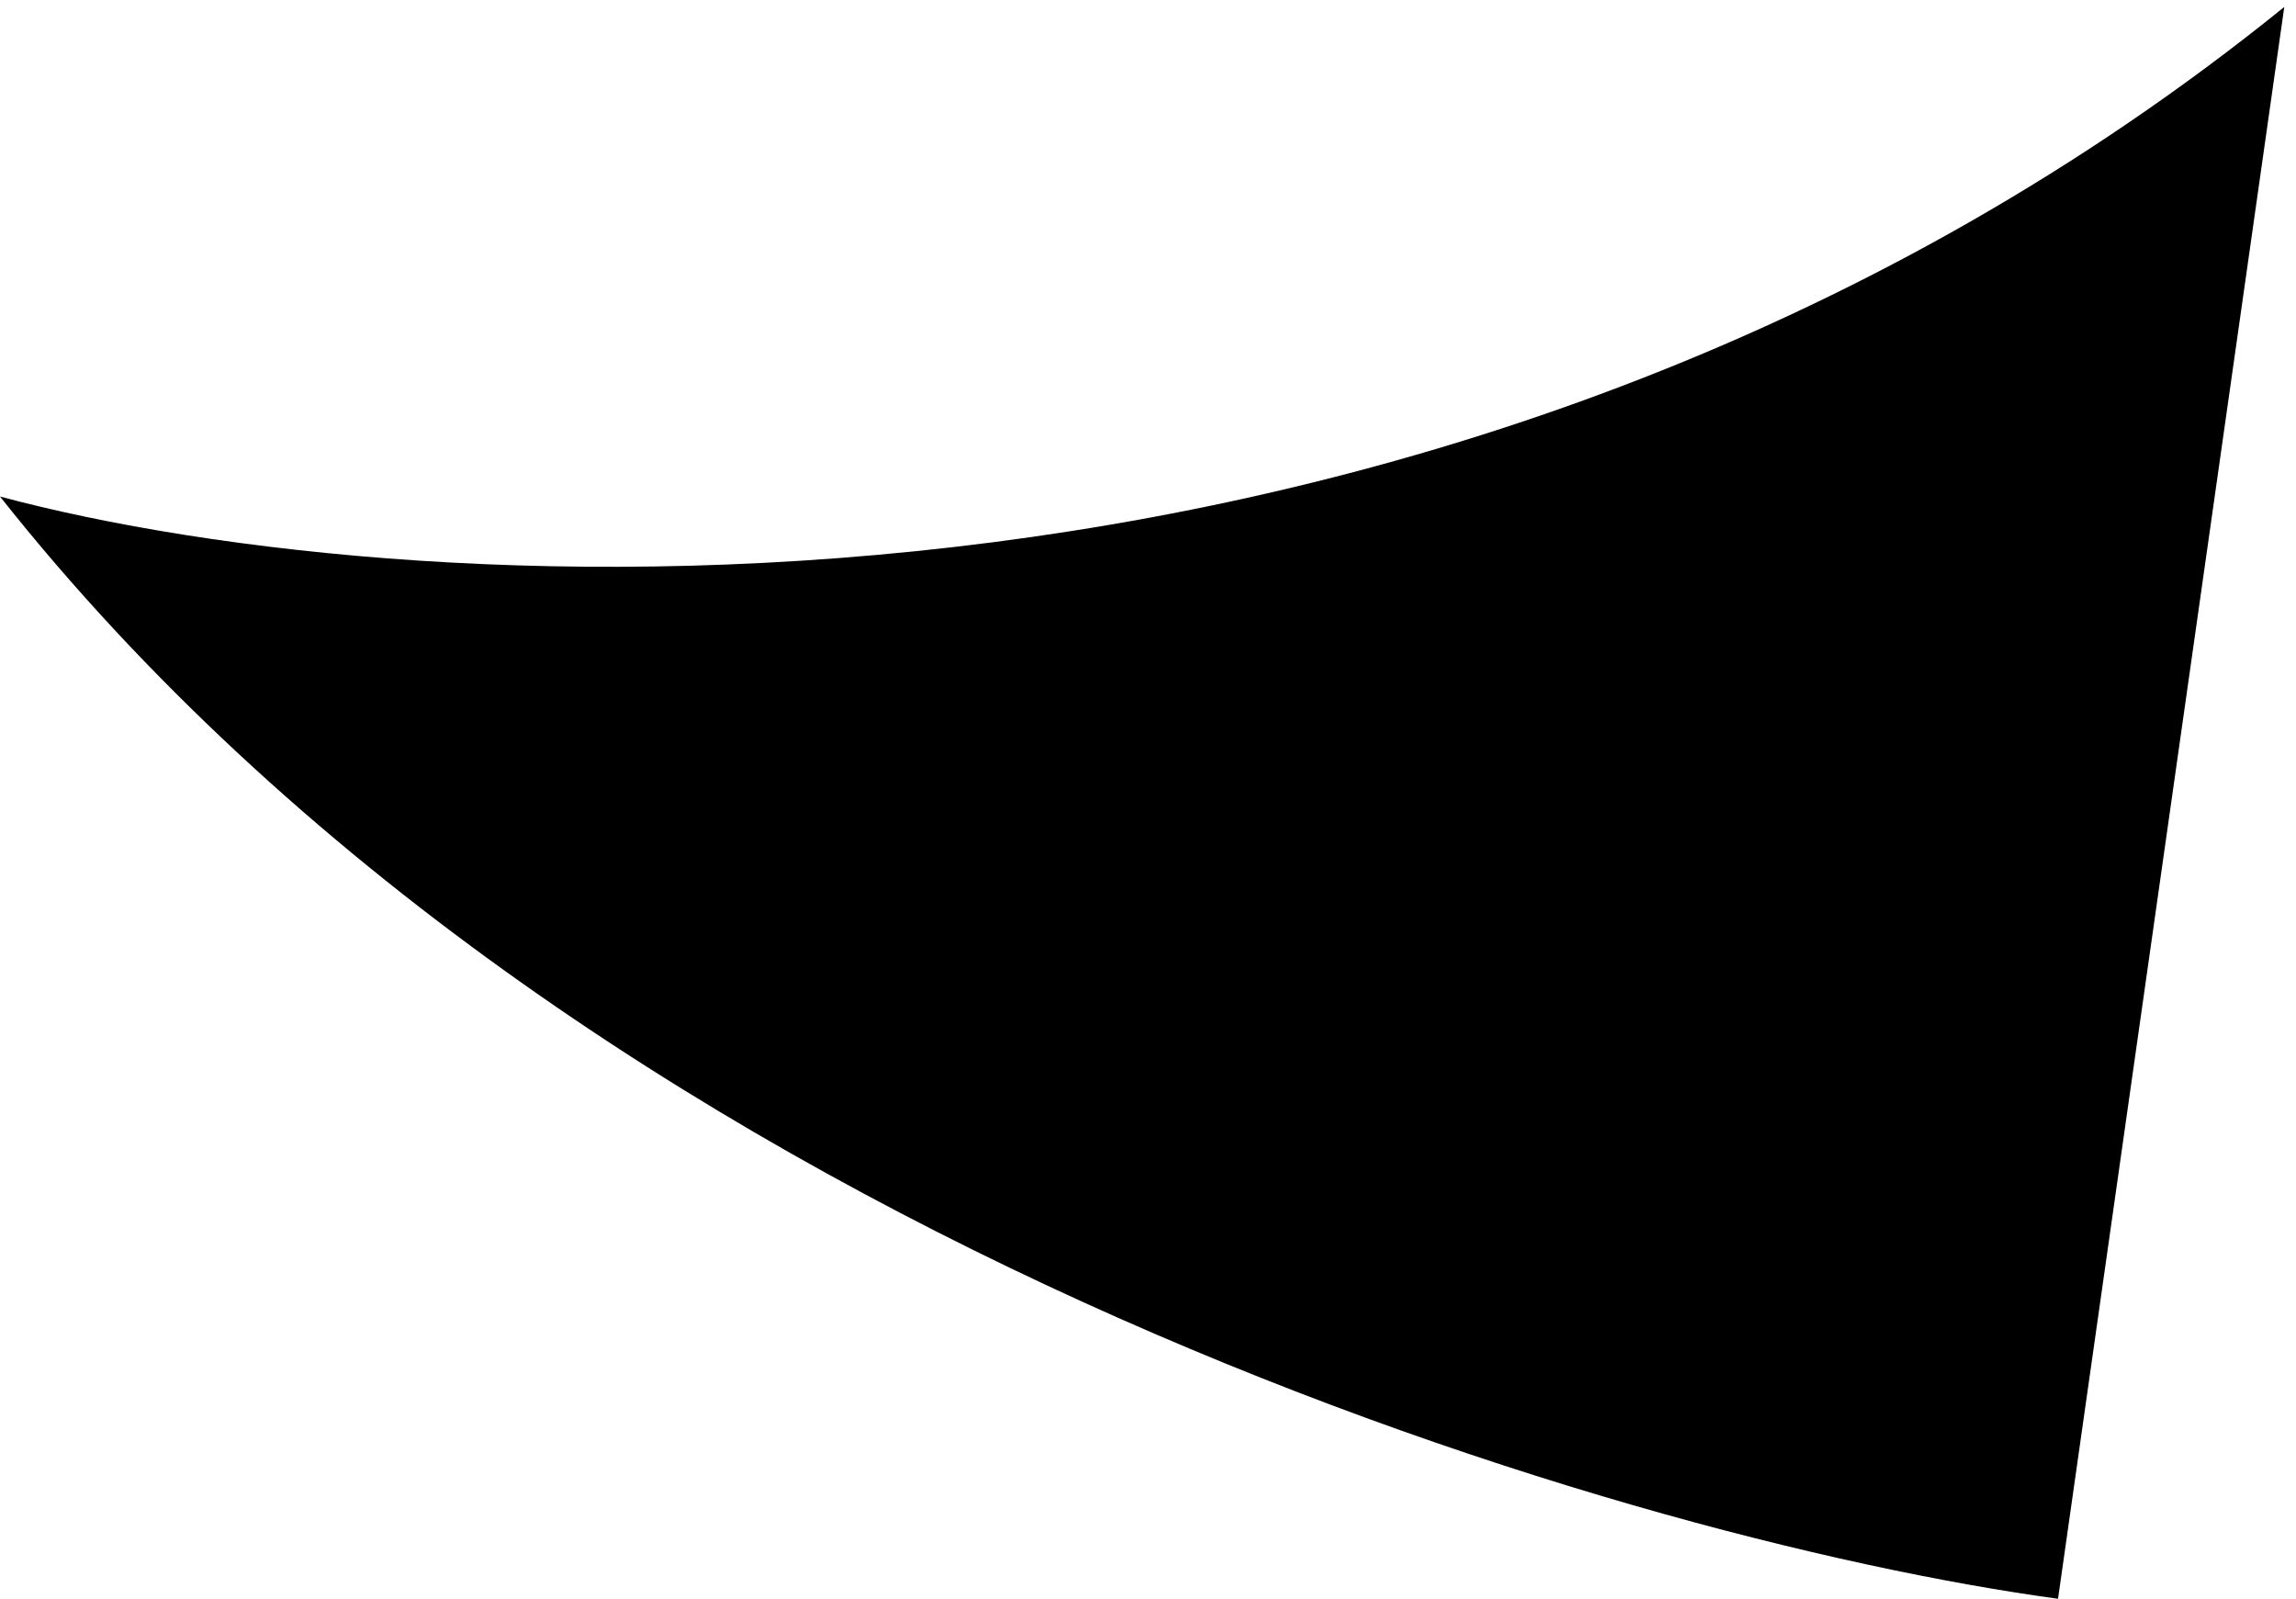 <svg width="56" height="39" viewBox="0 0 56 39" fill="none" xmlns="http://www.w3.org/2000/svg">
<path id="Vector 1309" d="M9.92169e-05 12.11C14.234 30.09 39.395 37.524 50.196 38.993L55.714 0.17C35.755 16.317 10.255 14.857 9.92169e-05 12.11Z" fill="black"/>
</svg>
